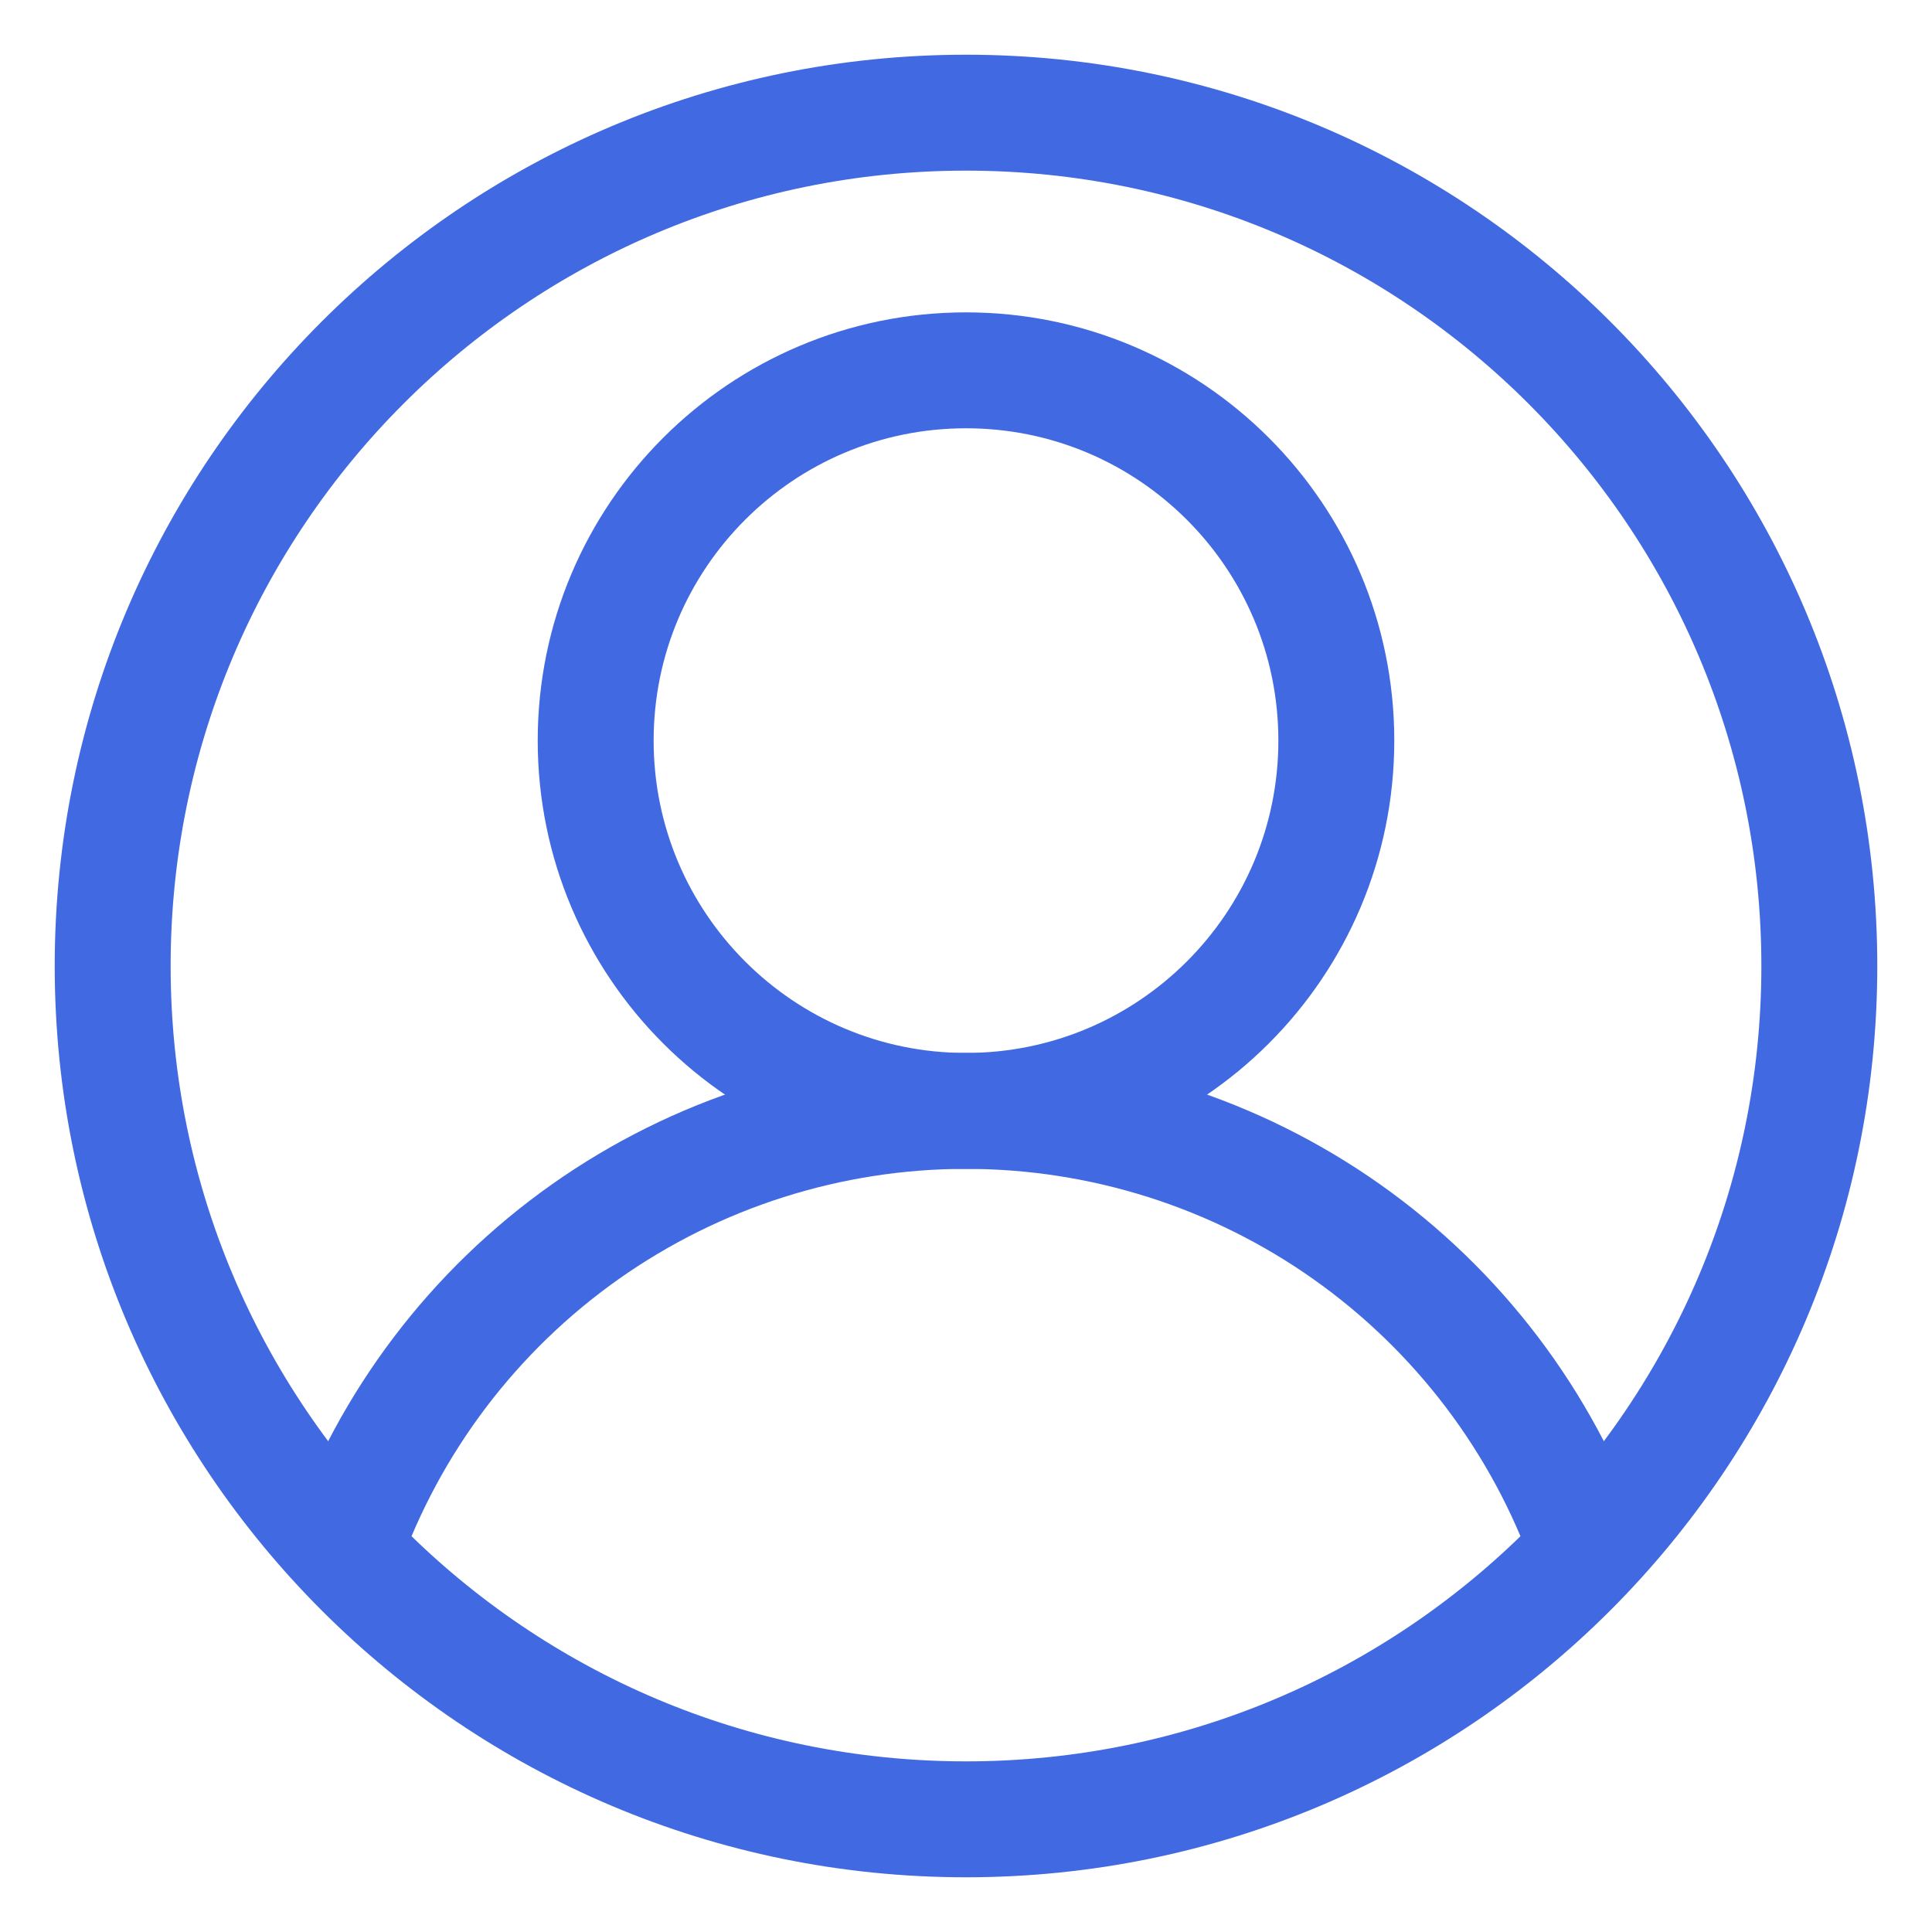 <svg width="25" height="25" viewBox="0 0 25 25" fill="none" xmlns="http://www.w3.org/2000/svg">
<path d="M12.5 23.542C18.598 23.542 23.542 18.598 23.542 12.5C23.542 6.402 18.598 1.458 12.5 1.458C6.402 1.458 1.458 6.402 1.458 12.5C1.458 18.598 6.402 23.542 12.5 23.542Z" stroke="#4169e1" stroke-width="1.5"/>
<path d="M12.5 14.375C15.146 14.375 17.292 12.23 17.292 9.583C17.292 6.937 15.146 4.792 12.5 4.792C9.854 4.792 7.708 6.937 7.708 9.583C7.708 12.23 9.854 14.375 12.5 14.375Z" stroke="#4169e1" stroke-width="1.5"/>
<path d="M4.451 20.058C5.041 18.396 6.132 16.957 7.573 15.939C9.015 14.921 10.736 14.375 12.5 14.375C14.264 14.375 15.986 14.921 17.427 15.939C18.868 16.957 19.959 18.396 20.549 20.058" stroke="#4169e1" stroke-width="1.5"/>
</svg>